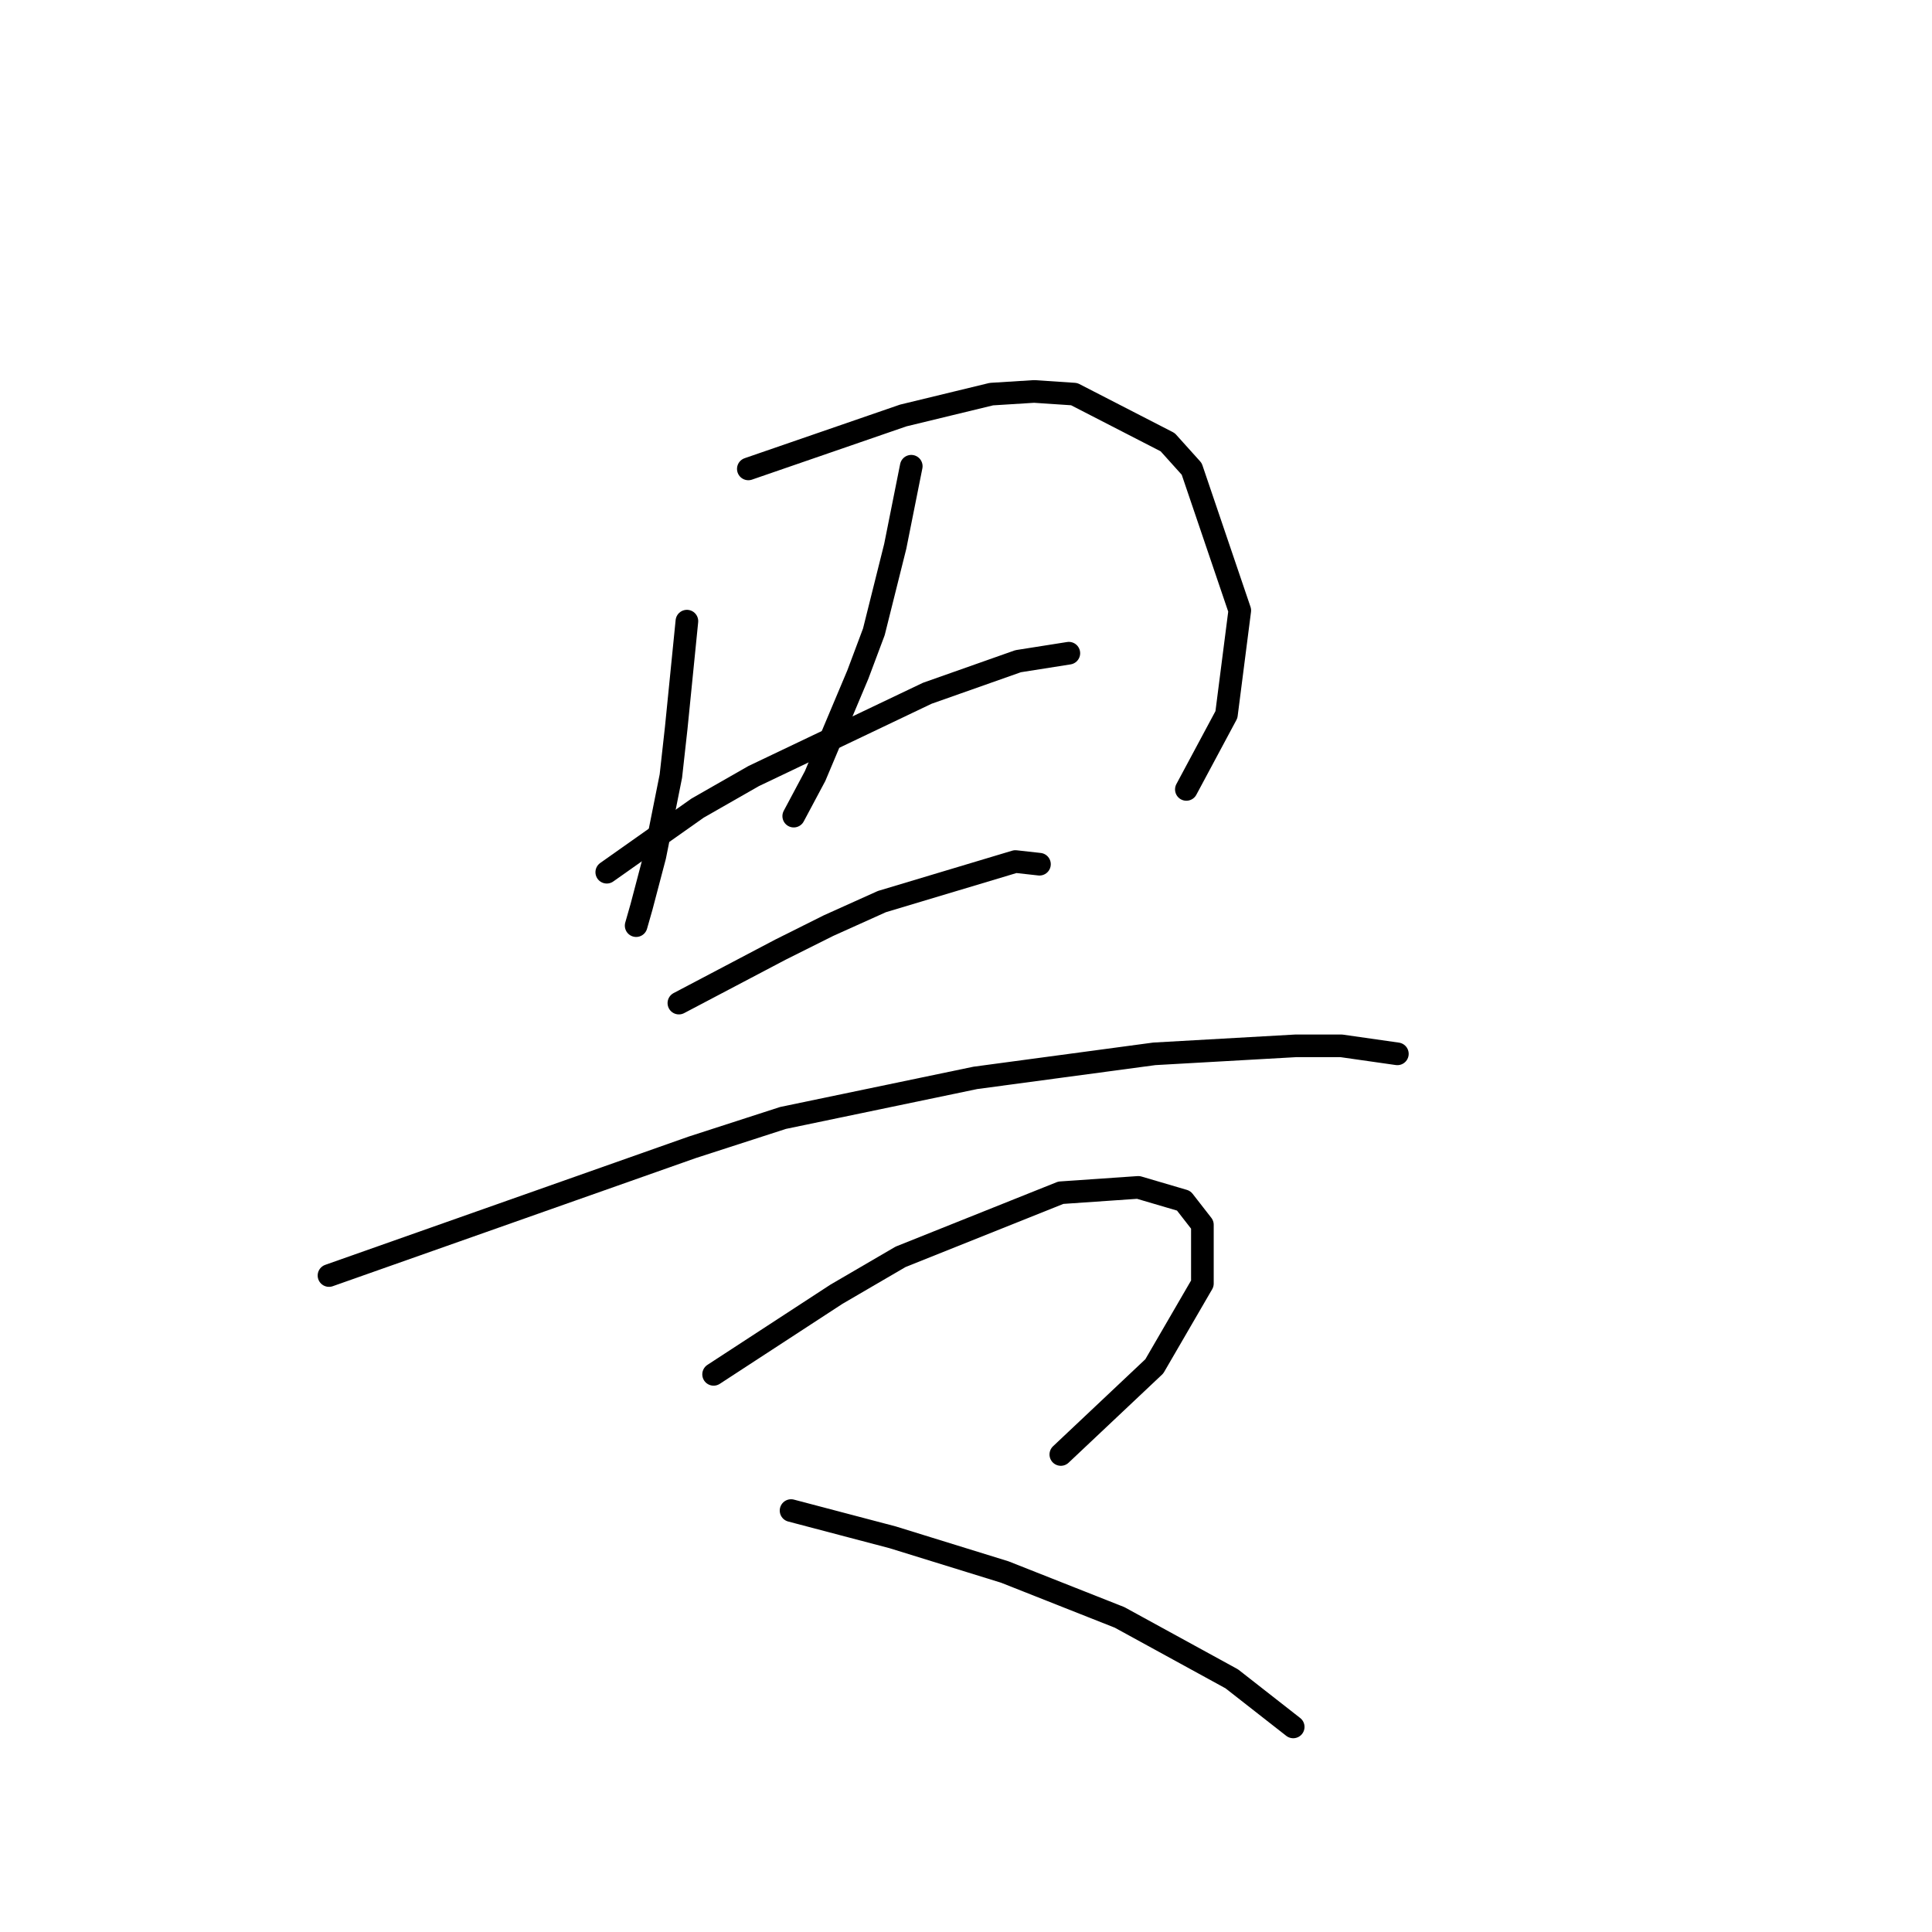 <?xml version="1.0" standalone="no"?>
    <svg width="256" height="256" xmlns="http://www.w3.org/2000/svg" version="1.1">
    <polyline stroke="black" stroke-width="3" stroke-linecap="round" fill="transparent" stroke-linejoin="round" points="91.018 82.306 90.31 89.384 89.602 96.462 88.894 102.833 86.771 113.45 85.001 120.174 84.293 122.652 84.293 122.652 " />
        <polyline stroke="black" stroke-width="3" stroke-linecap="round" fill="transparent" stroke-linejoin="round" points="99.158 62.133 109.421 58.594 119.684 55.054 131.364 52.223 137.026 51.869 142.335 52.223 154.722 58.594 157.907 62.133 164.277 80.89 162.508 94.693 157.199 104.602 157.199 104.602 " />
        <polyline stroke="black" stroke-width="3" stroke-linecap="round" fill="transparent" stroke-linejoin="round" points="120.746 61.779 119.684 67.087 118.623 72.396 115.791 83.721 113.668 89.384 108.005 102.833 105.174 108.141 105.174 108.141 " />
        <polyline stroke="black" stroke-width="3" stroke-linecap="round" fill="transparent" stroke-linejoin="round" points="80.4 115.573 86.417 111.326 92.433 107.079 99.865 102.833 122.87 91.861 134.903 87.614 141.627 86.553 141.627 86.553 " />
        <polyline stroke="black" stroke-width="3" stroke-linecap="round" fill="transparent" stroke-linejoin="round" points="89.956 132.915 96.68 129.376 103.404 125.837 109.775 122.652 116.853 119.466 134.549 114.158 137.734 114.512 137.734 114.512 " />
        <polyline stroke="black" stroke-width="3" stroke-linecap="round" fill="transparent" stroke-linejoin="round" points="43.593 169.014 67.659 160.52 91.725 152.026 103.758 148.133 129.24 142.825 152.952 139.639 171.709 138.578 177.726 138.578 185.158 139.639 185.158 139.639 " />
        <polyline stroke="black" stroke-width="3" stroke-linecap="round" fill="transparent" stroke-linejoin="round" points="94.557 182.109 102.697 176.8 110.837 171.491 119.331 166.537 140.565 158.043 150.829 157.335 156.845 159.105 159.323 162.29 159.323 170.076 152.952 181.047 140.565 192.726 140.565 192.726 " />
        <polyline stroke="black" stroke-width="3" stroke-linecap="round" fill="transparent" stroke-linejoin="round" points="104.82 200.158 111.544 201.928 118.269 203.698 133.133 208.298 148.351 214.315 163.216 222.455 171.356 228.825 171.356 228.825 " />
        </svg>